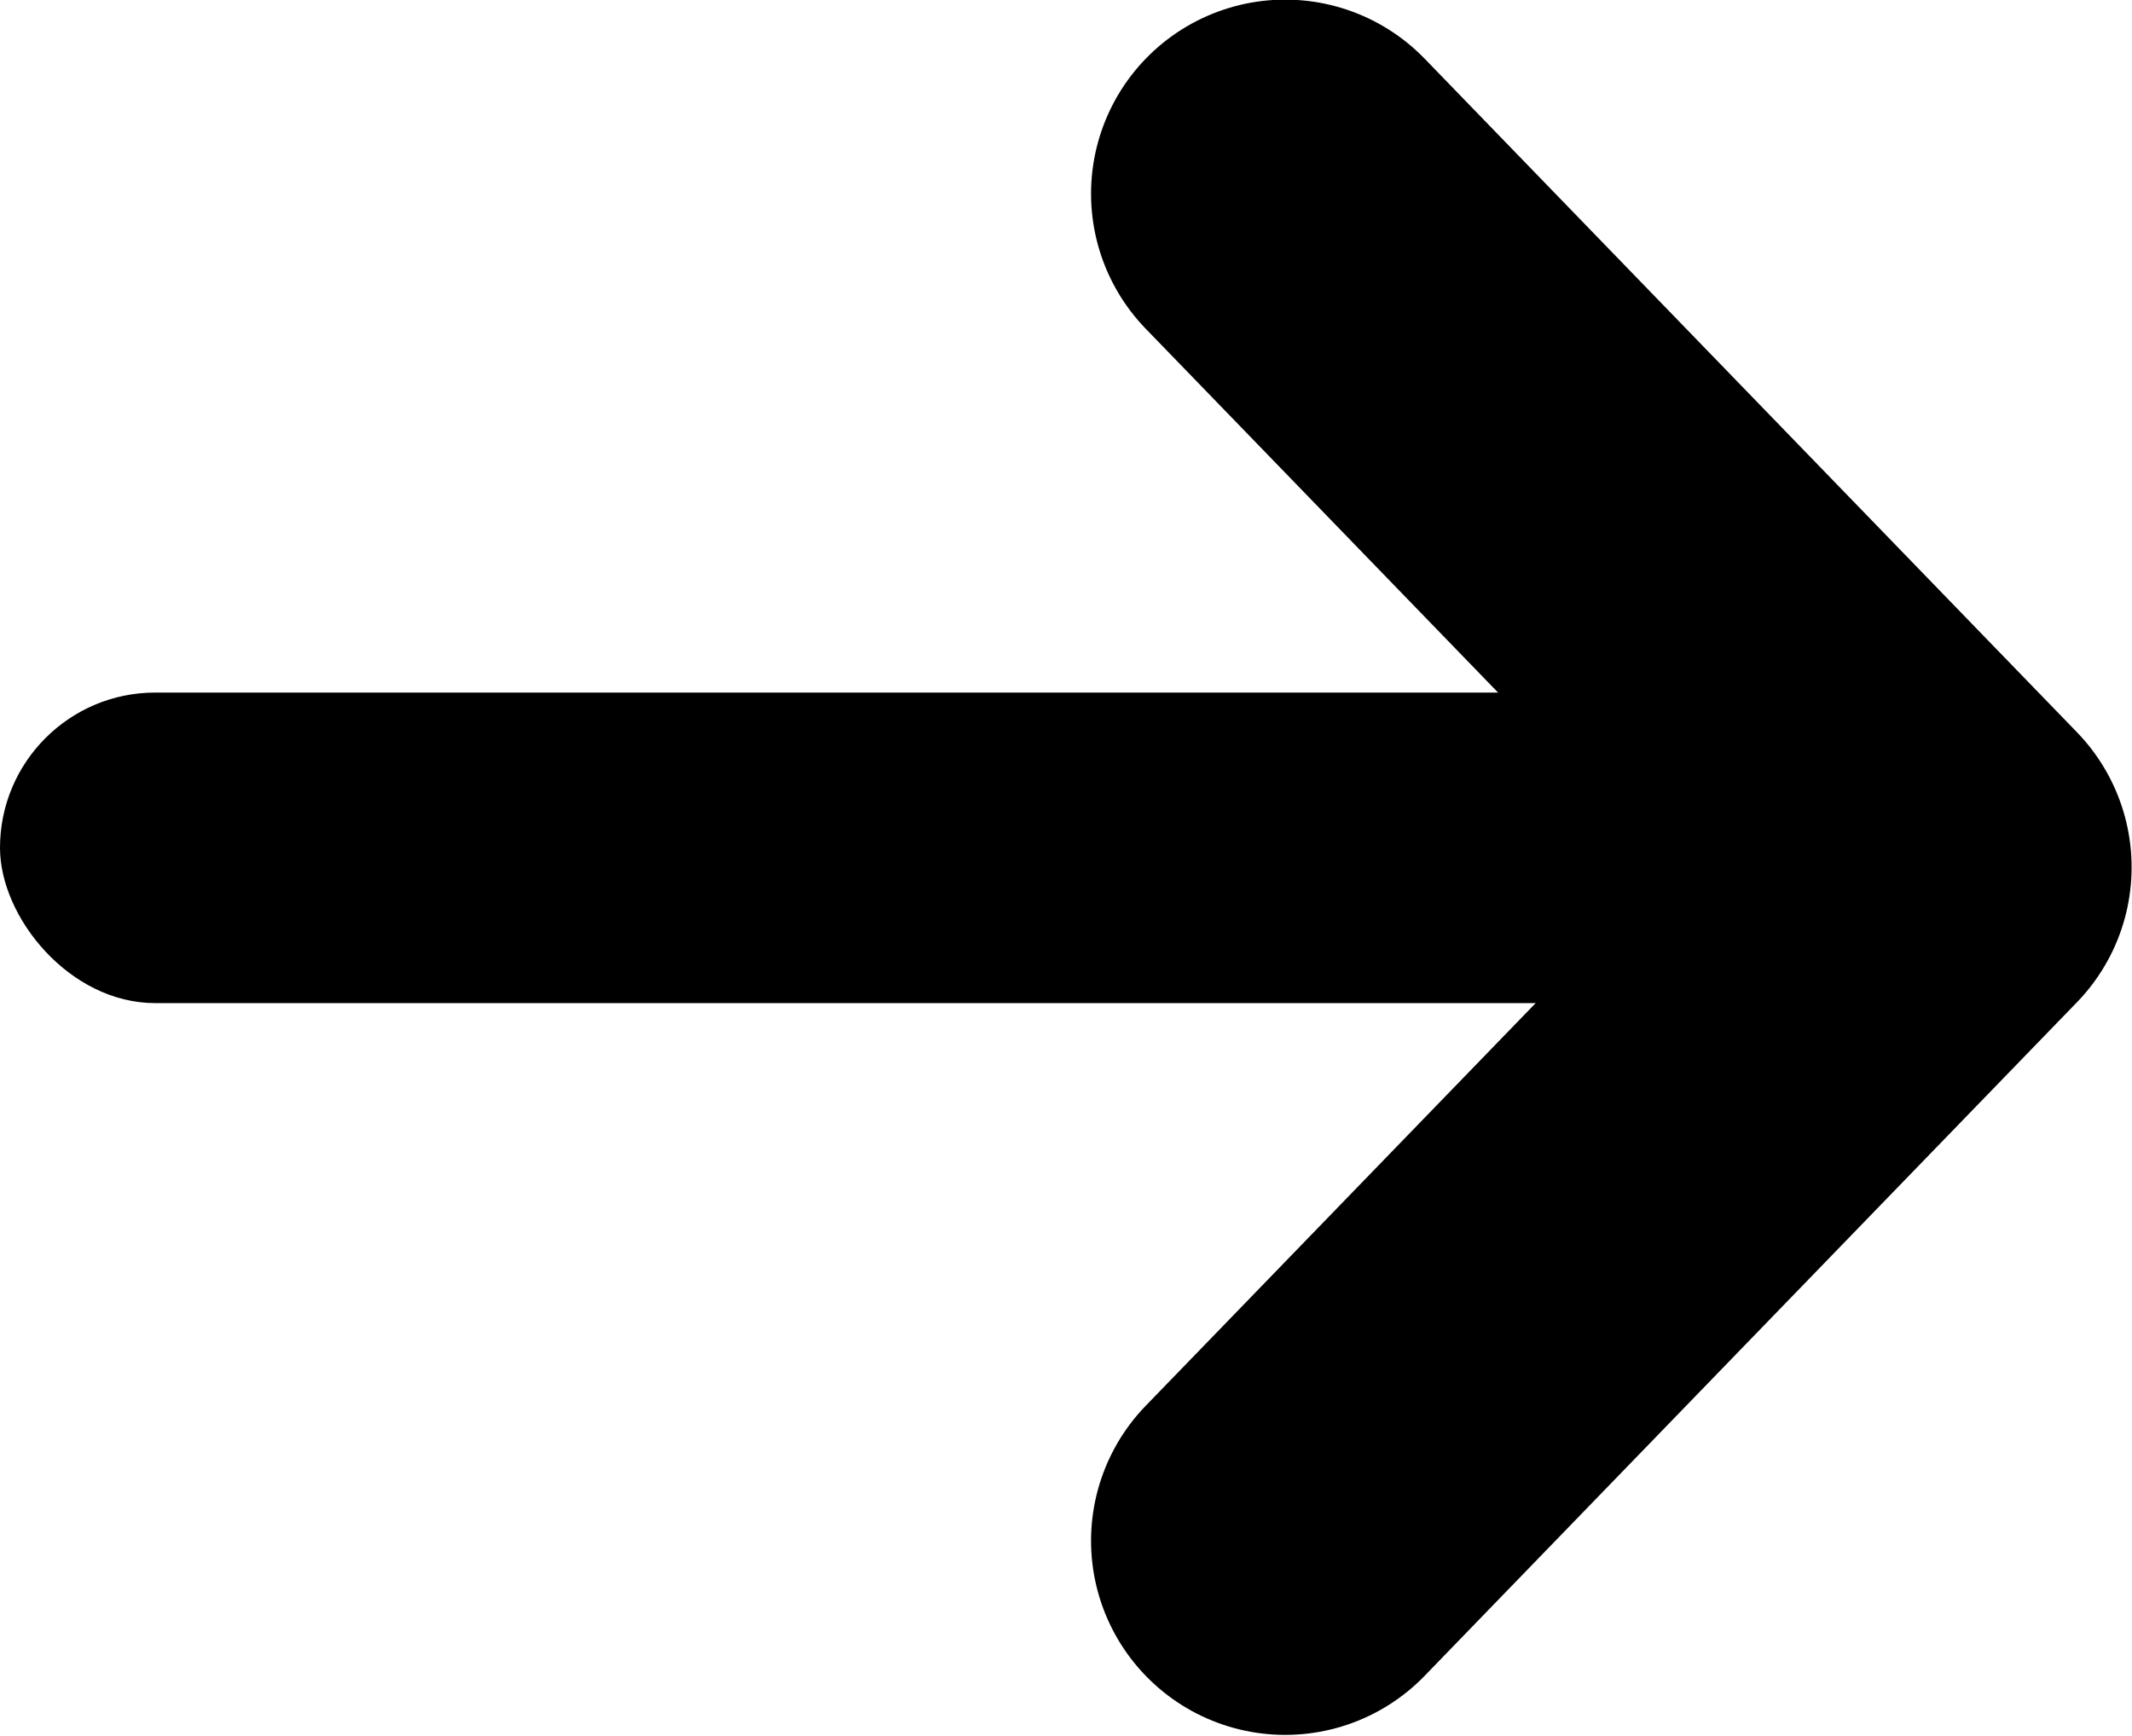 <svg id="icon_arrow.svg" xmlns="http://www.w3.org/2000/svg" width="54.91" height="44.72" viewBox="0 0 54.91 44.72">
  <defs>
    <style>
      .cls-1 {
        fill: none;
        stroke: #000;
        stroke-linecap: round;
        stroke-linejoin: round;
        stroke-width: 10px;
      }
    </style>
  </defs>
  <rect id="長方形_17" data-name="長方形 17" y="17.84" width="52" height="8" rx="4" ry="4"/>
  <path id="長方形_18" data-name="長方形 18" class="cls-1" d="M1494.1,6552.15l16.8,17.35-16.8,17.35" transform="translate(-1461 -6547.16)"/>
</svg>
